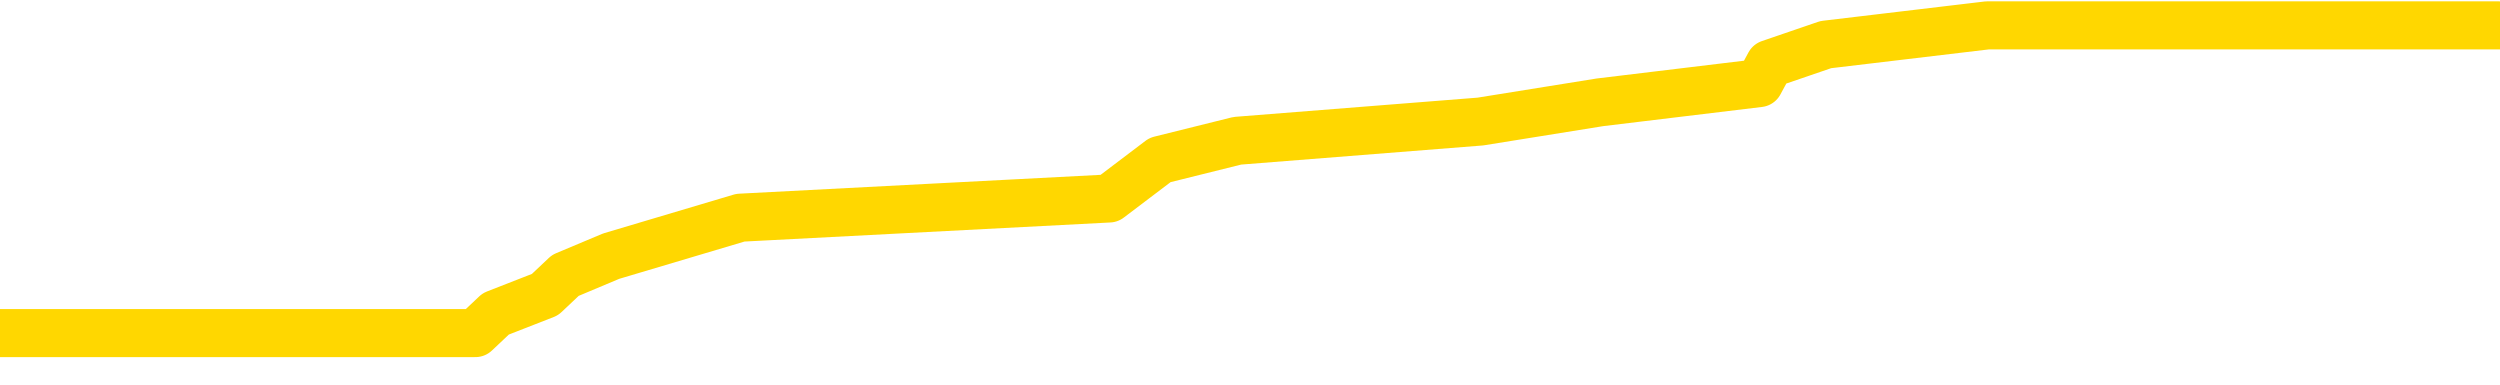 <svg xmlns="http://www.w3.org/2000/svg" version="1.1" viewBox="0 0 6500 1000">
	<path fill="none" stroke="gold" stroke-width="125" stroke-linecap="round" stroke-linejoin="round" d="M0 36898  L-168788 36898 L-168604 36848 L-168114 36748 L-167820 36698 L-167509 36598 L-167275 36548 L-167221 36448 L-167162 36348 L-167009 36298 L-166968 36198 L-166836 36148 L-166543 36098 L-166002 36098 L-165392 36048 L-165344 36048 L-164704 35999 L-164671 35999 L-164145 35999 L-164013 35949 L-163622 35849 L-163294 35749 L-163177 35649 L-162966 35549 L-162249 35549 L-161679 35499 L-161572 35499 L-161397 35449 L-161176 35349 L-160774 35299 L-160749 35199 L-159821 35099 L-159733 34999 L-159651 34899 L-159581 34799 L-159284 34749 L-159132 34649 L-157241 34699 L-157141 34699 L-156878 34699 L-156585 34749 L-156443 34649 L-156194 34649 L-156159 34599 L-156000 34549 L-155537 34449 L-155284 34399 L-155072 34299 L-154820 34249 L-154471 34199 L-153544 34099 L-153450 34000 L-153040 33950 L-151869 33850 L-150680 33800 L-150587 33700 L-150560 33600 L-150294 33500 L-149995 33400 L-149866 33300 L-149829 33200 L-149014 33200 L-148630 33250 L-147570 33300 L-147509 33300 L-147243 34299 L-146772 35249 L-146580 36198 L-146316 37148 L-145979 37098 L-145844 37048 L-145388 36998 L-144645 36948 L-144627 36898 L-144462 36798 L-144394 36798 L-143878 36748 L-142849 36748 L-142653 36698 L-142164 36648 L-141802 36598 L-141394 36598 L-141008 36648 L-139305 36648 L-139207 36648 L-139135 36648 L-139073 36648 L-138889 36598 L-138553 36598 L-137912 36548 L-137835 36498 L-137774 36498 L-137587 36448 L-137508 36448 L-137331 36398 L-137311 36348 L-137081 36348 L-136694 36298 L-135805 36298 L-135766 36248 L-135677 36198 L-135650 36098 L-134642 36048 L-134492 35949 L-134468 35899 L-134335 35849 L-134295 35799 L-133037 35749 L-132979 35749 L-132439 35699 L-132387 35699 L-132340 35699 L-131945 35649 L-131806 35599 L-131606 35549 L-131459 35549 L-131294 35549 L-131018 35599 L-130659 35599 L-130106 35549 L-129462 35499 L-129203 35399 L-129049 35349 L-128648 35299 L-128608 35249 L-128487 35199 L-128426 35249 L-128412 35249 L-128318 35249 L-128025 35199 L-127873 34999 L-127543 34899 L-127465 34799 L-127389 34749 L-127163 34599 L-127096 34499 L-126868 34399 L-126816 34299 L-126651 34249 L-125645 34199 L-125462 34149 L-124911 34099 L-124518 34000 L-124121 33950 L-123271 33850 L-123192 33800 L-122613 33750 L-122172 33750 L-121931 33700 L-121774 33700 L-121373 33600 L-121352 33600 L-120908 33550 L-120502 33500 L-120366 33400 L-120191 33300 L-120055 33200 L-119804 33100 L-118805 33050 L-118722 33000 L-118587 32950 L-118548 32900 L-117658 32850 L-117443 32800 L-116999 32750 L-116882 32700 L-116825 32650 L-116149 32650 L-116049 32600 L-116020 32600 L-114678 32550 L-114272 32500 L-114233 32450 L-113305 32400 L-113206 32350 L-113073 32300 L-112669 32250 L-112643 32200 L-112550 32150 L-112334 32100 L-111923 32000 L-110769 31901 L-110477 31801 L-110449 31701 L-109841 31651 L-109591 31551 L-109571 31501 L-108641 31451 L-108590 31351 L-108468 31301 L-108450 31201 L-108294 31151 L-108119 31051 L-107982 31001 L-107926 30951 L-107818 30901 L-107733 30851 L-107500 30801 L-107425 30751 L-107116 30701 L-106998 30651 L-106829 30601 L-106737 30551 L-106635 30551 L-106611 30501 L-106534 30501 L-106436 30401 L-106070 30351 L-105965 30301 L-105461 30251 L-105010 30201 L-104971 30151 L-104947 30101 L-104907 30051 L-104778 30001 L-104677 29952 L-104236 29902 L-103953 29852 L-103361 29802 L-103231 29752 L-102956 29652 L-102804 29602 L-102650 29552 L-102565 29452 L-102487 29402 L-102301 29352 L-102251 29352 L-102223 29302 L-102144 29252 L-102121 29202 L-101837 29102 L-101233 29002 L-100238 28952 L-99940 28902 L-99206 28852 L-98962 28802 L-98872 28752 L-98294 28702 L-97596 28652 L-96844 28602 L-96525 28552 L-96142 28452 L-96065 28402 L-95431 28352 L-95245 28302 L-95158 28302 L-95028 28302 L-94715 28252 L-94666 28202 L-94524 28152 L-94502 28102 L-93535 28052 L-92989 28002 L-92511 28002 L-92450 28002 L-92126 28002 L-92105 27953 L-92042 27953 L-91832 27903 L-91755 27853 L-91701 27803 L-91678 27753 L-91639 27703 L-91623 27653 L-90866 27603 L-90850 27553 L-90050 27503 L-89898 27453 L-88992 27403 L-88486 27353 L-88257 27253 L-88216 27253 L-88100 27203 L-87924 27153 L-87170 27203 L-87035 27153 L-86871 27103 L-86553 27053 L-86376 26953 L-85354 26853 L-85331 26753 L-85080 26703 L-84867 26603 L-84233 26553 L-83995 26453 L-83962 26353 L-83784 26253 L-83704 26153 L-83614 26103 L-83550 26003 L-83110 25904 L-83086 25854 L-82545 25804 L-82289 25754 L-81795 25704 L-80917 25654 L-80881 25604 L-80828 25554 L-80787 25504 L-80670 25454 L-80393 25404 L-80186 25304 L-79989 25204 L-79966 25104 L-79915 25004 L-79876 24954 L-79798 24904 L-79201 24804 L-79141 24754 L-79037 24704 L-78883 24654 L-78251 24604 L-77570 24554 L-77267 24454 L-76921 24404 L-76723 24354 L-76675 24254 L-76354 24204 L-75727 24154 L-75580 24104 L-75544 24054 L-75486 24004 L-75409 23905 L-75168 23905 L-75080 23855 L-74986 23805 L-74692 23755 L-74558 23705 L-74498 23655 L-74461 23555 L-74188 23555 L-73182 23505 L-73007 23455 L-72956 23455 L-72663 23405 L-72471 23305 L-72138 23255 L-71631 23205 L-71069 23105 L-71054 23005 L-71038 22955 L-70937 22855 L-70823 22755 L-70784 22655 L-70746 22605 L-70680 22605 L-70652 22555 L-70513 22605 L-70221 22605 L-70171 22605 L-70065 22605 L-69801 22555 L-69336 22505 L-69191 22505 L-69137 22405 L-69080 22355 L-68889 22305 L-68523 22255 L-68309 22255 L-68114 22255 L-68056 22255 L-67997 22155 L-67843 22105 L-67574 22055 L-67144 22305 L-67129 22305 L-67052 22255 L-66987 22205 L-66858 21856 L-66834 21806 L-66550 21756 L-66503 21706 L-66448 21656 L-65986 21606 L-65947 21606 L-65906 21556 L-65716 21506 L-65235 21456 L-64748 21406 L-64732 21356 L-64694 21306 L-64437 21256 L-64360 21156 L-64130 21106 L-64114 21006 L-63820 20906 L-63377 20856 L-62931 20806 L-62426 20756 L-62272 20706 L-61986 20656 L-61945 20556 L-61614 20506 L-61392 20456 L-60875 20356 L-60800 20306 L-60552 20206 L-60357 20106 L-60298 20056 L-59521 20006 L-59447 20006 L-59216 19957 L-59200 19957 L-59138 19907 L-58942 19857 L-58478 19857 L-58455 19807 L-58325 19807 L-57024 19807 L-57008 19807 L-56931 19757 L-56837 19757 L-56620 19757 L-56468 19707 L-56289 19757 L-56235 19807 L-55948 19857 L-55909 19857 L-55539 19857 L-55099 19857 L-54916 19857 L-54595 19807 L-54300 19807 L-53854 19707 L-53782 19657 L-53319 19557 L-52882 19507 L-52700 19457 L-51245 19357 L-51114 19307 L-50656 19207 L-50430 19157 L-50044 19057 L-49527 18957 L-48573 18857 L-47779 18757 L-47105 18707 L-46679 18607 L-46368 18557 L-46138 18407 L-45455 18257 L-45442 18107 L-45232 17908 L-45210 17858 L-45035 17758 L-44085 17708 L-43817 17608 L-43002 17558 L-42691 17458 L-42654 17408 L-42597 17308 L-41980 17258 L-41342 17158 L-39716 17108 L-39042 17058 L-38400 17058 L-38322 17058 L-38266 17058 L-38230 17058 L-38202 17008 L-38090 16908 L-38072 16858 L-38049 16808 L-37896 16758 L-37842 16658 L-37764 16608 L-37645 16558 L-37548 16508 L-37430 16458 L-37161 16358 L-36891 16308 L-36874 16208 L-36674 16158 L-36527 16058 L-36300 16008 L-36166 15959 L-35857 15909 L-35797 15859 L-35444 15759 L-35095 15709 L-34995 15659 L-34930 15559 L-34870 15509 L-34486 15409 L-34105 15359 L-34001 15309 L-33740 15259 L-33469 15159 L-33310 15109 L-33278 15059 L-33216 15009 L-33074 14959 L-32890 14909 L-32846 14859 L-32558 14859 L-32542 14809 L-32309 14809 L-32248 14759 L-32209 14759 L-31630 14709 L-31496 14659 L-31473 14459 L-31454 14109 L-31437 13710 L-31421 13310 L-31397 12910 L-31380 12610 L-31359 12260 L-31342 11911 L-31319 11711 L-31302 11511 L-31281 11361 L-31264 11261 L-31215 11111 L-31143 10961 L-31108 10711 L-31084 10511 L-31049 10311 L-31007 10111 L-30970 10011 L-30955 9812 L-30930 9662 L-30893 9562 L-30876 9412 L-30853 9312 L-30836 9212 L-30817 9112 L-30801 9012 L-30772 8862 L-30746 8712 L-30700 8662 L-30684 8562 L-30642 8512 L-30594 8412 L-30523 8312 L-30508 8212 L-30492 8112 L-30430 8062 L-30391 8012 L-30351 7963 L-30185 7913 L-30120 7863 L-30104 7813 L-30060 7713 L-30002 7663 L-29789 7613 L-29756 7563 L-29713 7513 L-29635 7463 L-29098 7413 L-29020 7363 L-28915 7263 L-28827 7213 L-28650 7163 L-28300 7113 L-28144 7063 L-27706 7013 L-27549 6963 L-27420 6913 L-26716 6813 L-26515 6763 L-25554 6663 L-25072 6613 L-24973 6613 L-24880 6563 L-24635 6513 L-24562 6463 L-24119 6363 L-24023 6313 L-24008 6263 L-23992 6213 L-23967 6163 L-23501 6113 L-23284 6063 L-23145 6013 L-22851 5964 L-22762 5914 L-22721 5864 L-22691 5814 L-22519 5764 L-22460 5714 L-22384 5664 L-22303 5614 L-22233 5614 L-21924 5564 L-21839 5514 L-21625 5464 L-21590 5414 L-20907 5364 L-20808 5314 L-20603 5264 L-20556 5214 L-20278 5164 L-20216 5114 L-20199 5014 L-20121 4964 L-19812 4864 L-19788 4814 L-19734 4714 L-19711 4664 L-19589 4614 L-19453 4514 L-19209 4464 L-19083 4464 L-18437 4414 L-18421 4414 L-18396 4414 L-18216 4314 L-18139 4264 L-18048 4214 L-17620 4164 L-17204 4114 L-16811 4014 L-16732 3965 L-16713 3915 L-16350 3865 L-16114 3815 L-15885 3765 L-15572 3715 L-15494 3665 L-15414 3565 L-15236 3465 L-15220 3415 L-14955 3315 L-14874 3265 L-14644 3215 L-14418 3165 L-14103 3165 L-13927 3115 L-13566 3115 L-13175 3065 L-13105 2965 L-13041 2915 L-12901 2815 L-12849 2765 L-12748 2665 L-12246 2615 L-12049 2565 L-11802 2515 L-11616 2465 L-11317 2415 L-11241 2365 L-11075 2265 L-10190 2215 L-10162 2115 L-10039 2015 L-9460 1966 L-9382 1916 L-8669 1916 L-8357 1916 L-8144 1916 L-8127 1916 L-7740 1916 L-7215 1816 L-6769 1766 L-6440 1716 L-6287 1666 L-5961 1666 L-5782 1616 L-5701 1616 L-5495 1516 L-5319 1466 L-4390 1416 L-3501 1366 L-3462 1316 L-3234 1316 L-2855 1266 L-2067 1216 L-1833 1166 L-1757 1116 L-1399 1066 L-828 966 L-561 916 L-174 866 L-71 866 L98 866 L717 866 L928 866 L1236 866 L1289 816 L1417 766 L1470 716 L1589 666 L1925 566 L2884 516 L3016 416 L3217 366 L3849 316 L4160 266 L4574 216 L4601 166 L4747 116 L5167 66 L6500 66" />
</svg>

